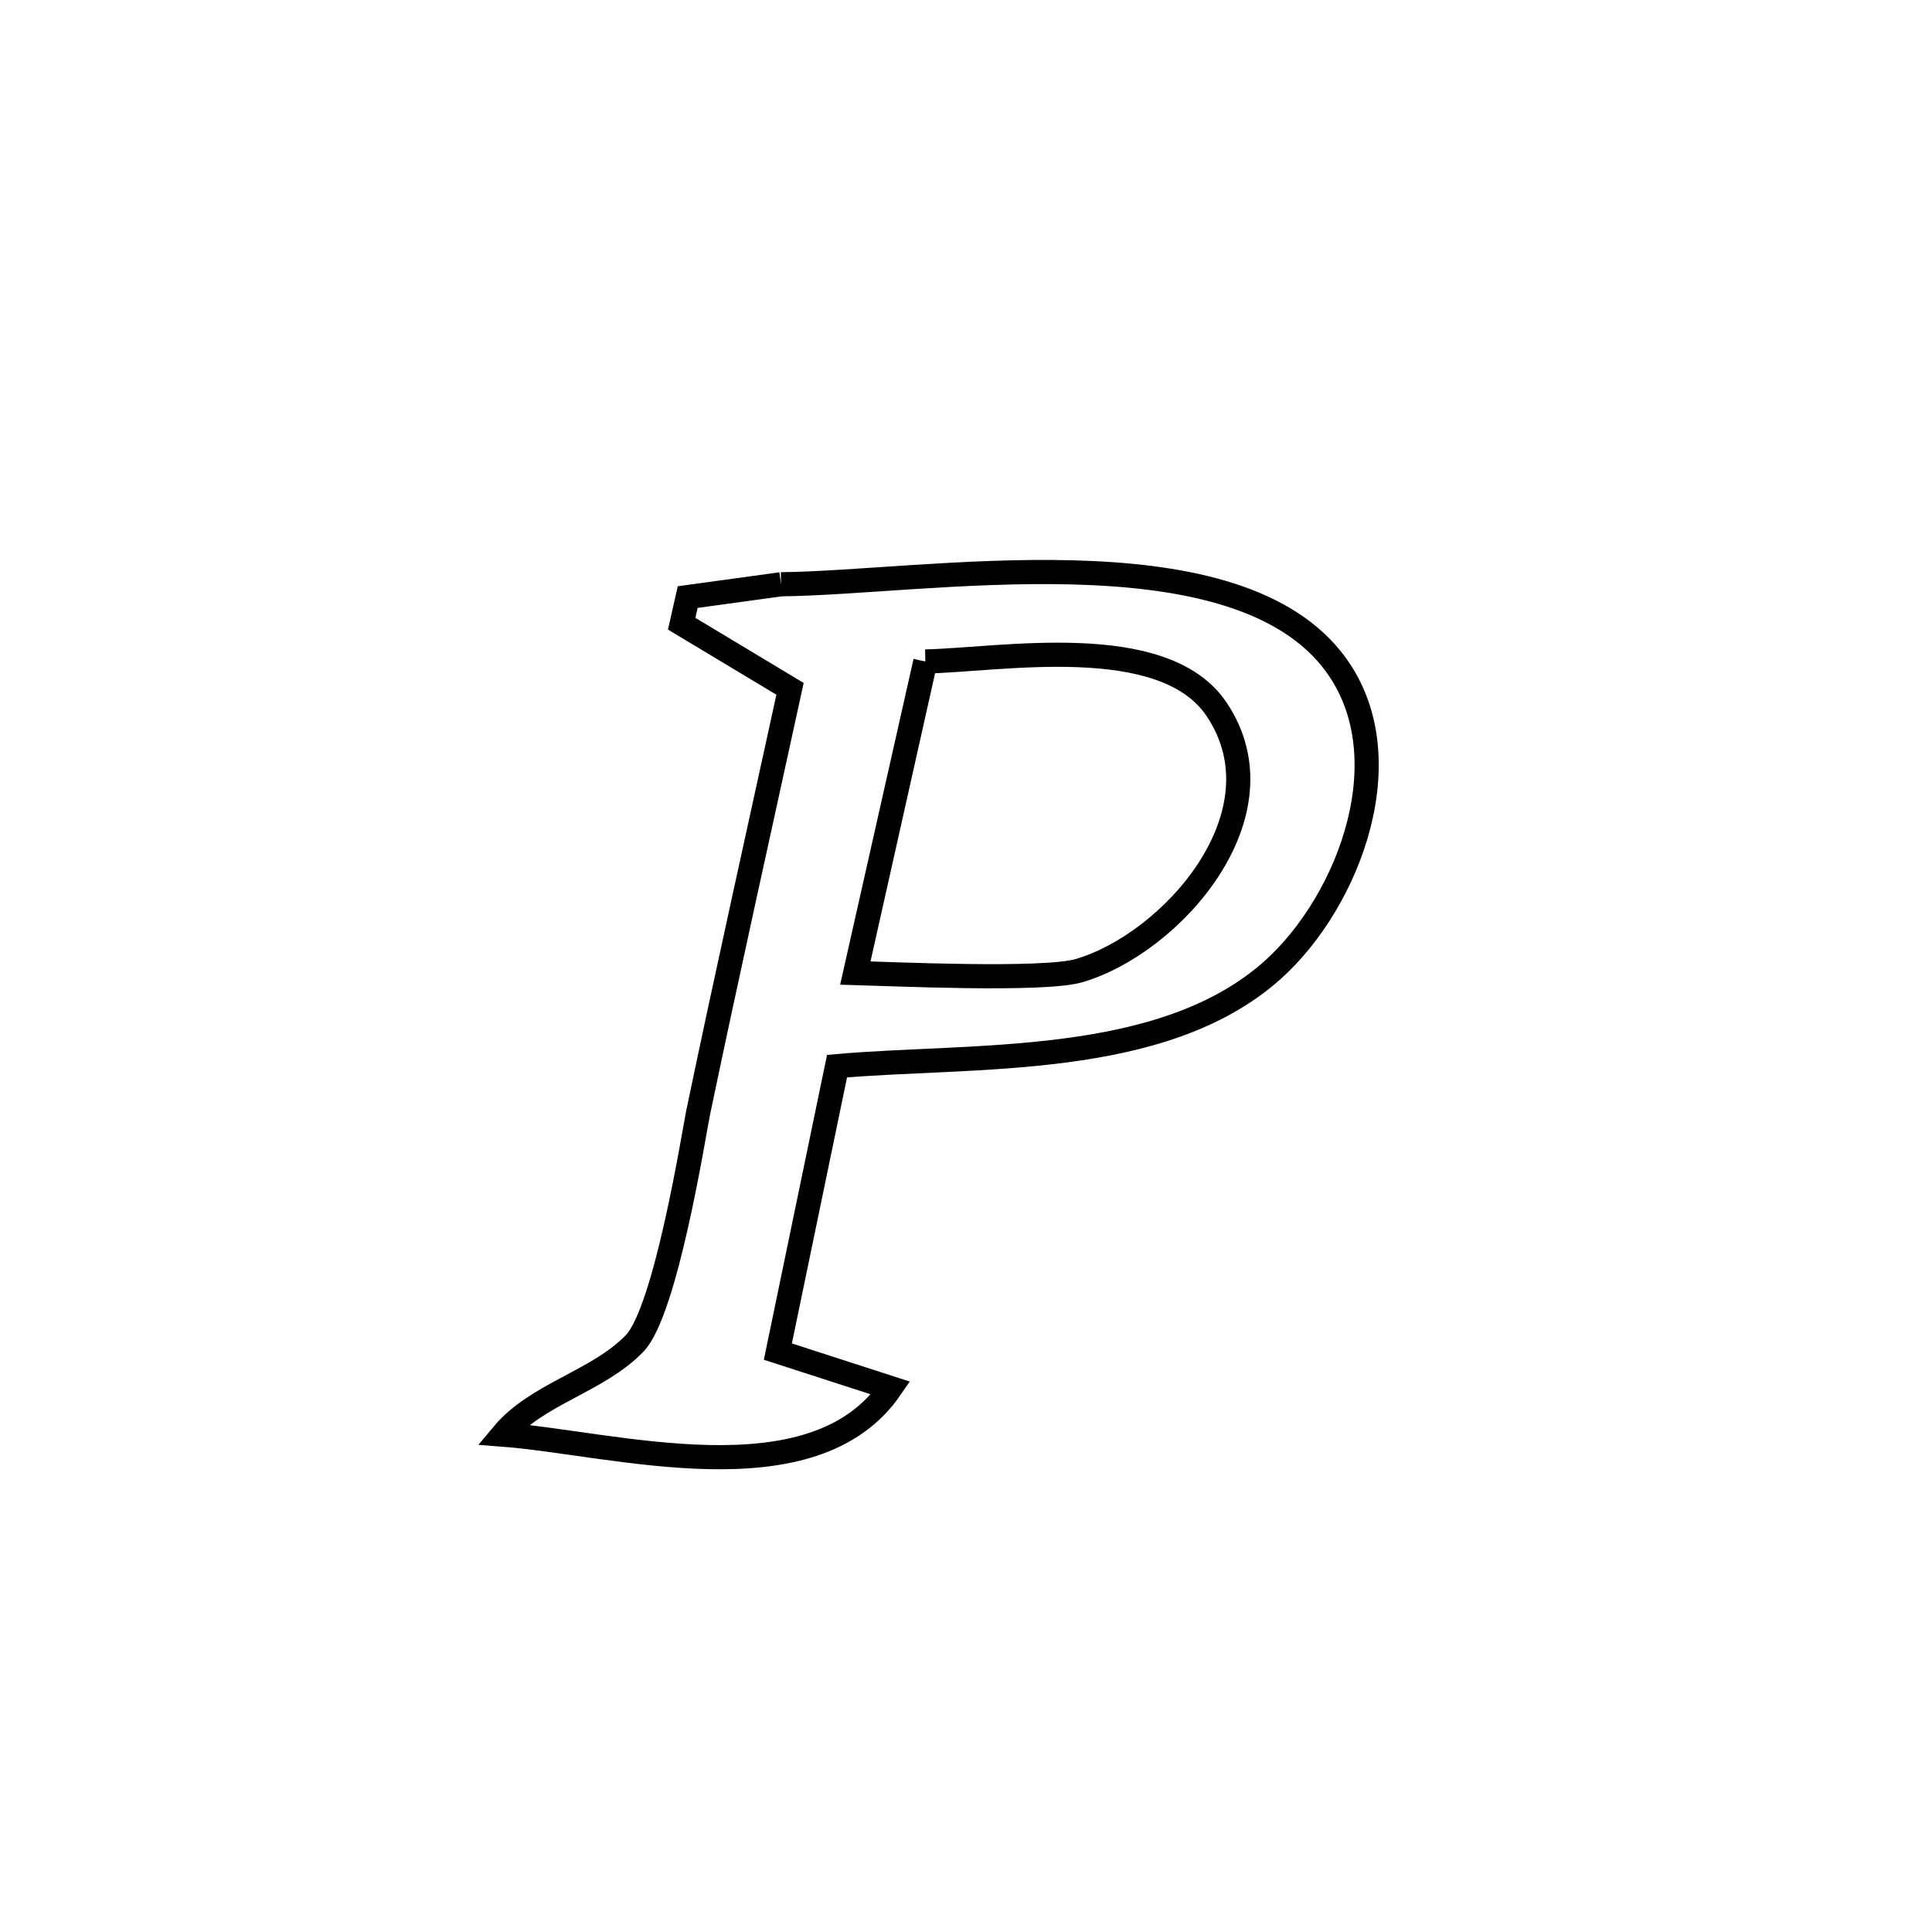 <svg xmlns="http://www.w3.org/2000/svg" viewBox="0.0 0.0 24.0 24.0" height="200px" width="200px"><path fill="none" stroke="black" stroke-width=".3" stroke-opacity="1.0"  filling="0" d="M9.702 7.258 L9.702 7.258 C11.505 7.239 15.244 6.573 16.54 8.186 C17.469 9.342 16.772 11.193 15.802 12.056 C14.43 13.275 12.093 13.094 10.398 13.244 L10.398 13.244 C10.153 14.426 9.908 15.608 9.663 16.79 L9.663 16.79 C10.13 16.941 10.597 17.092 11.064 17.243 L11.064 17.243 C10.095 18.652 7.634 17.928 6.244 17.821 L6.244 17.821 C6.669 17.311 7.421 17.166 7.883 16.689 C8.275 16.284 8.625 14.049 8.673 13.819 C9.04 12.062 9.432 10.31 9.814 8.557 L9.814 8.557 C9.365 8.287 8.917 8.017 8.468 7.748 L8.468 7.748 C8.493 7.638 8.518 7.528 8.543 7.417 L8.543 7.417 C8.929 7.364 9.316 7.311 9.702 7.258 L9.702 7.258"></path>
<path fill="none" stroke="black" stroke-width=".3" stroke-opacity="1.0"  filling="0" d="M11.495 8.217 L11.495 8.217 C12.42 8.199 14.452 7.828 15.112 8.81 C15.987 10.11 14.554 11.723 13.402 12.058 C12.959 12.187 11.039 12.098 10.628 12.087 L10.628 12.087 C10.63 12.079 11.483 8.272 11.495 8.217 L11.495 8.217"></path></svg>